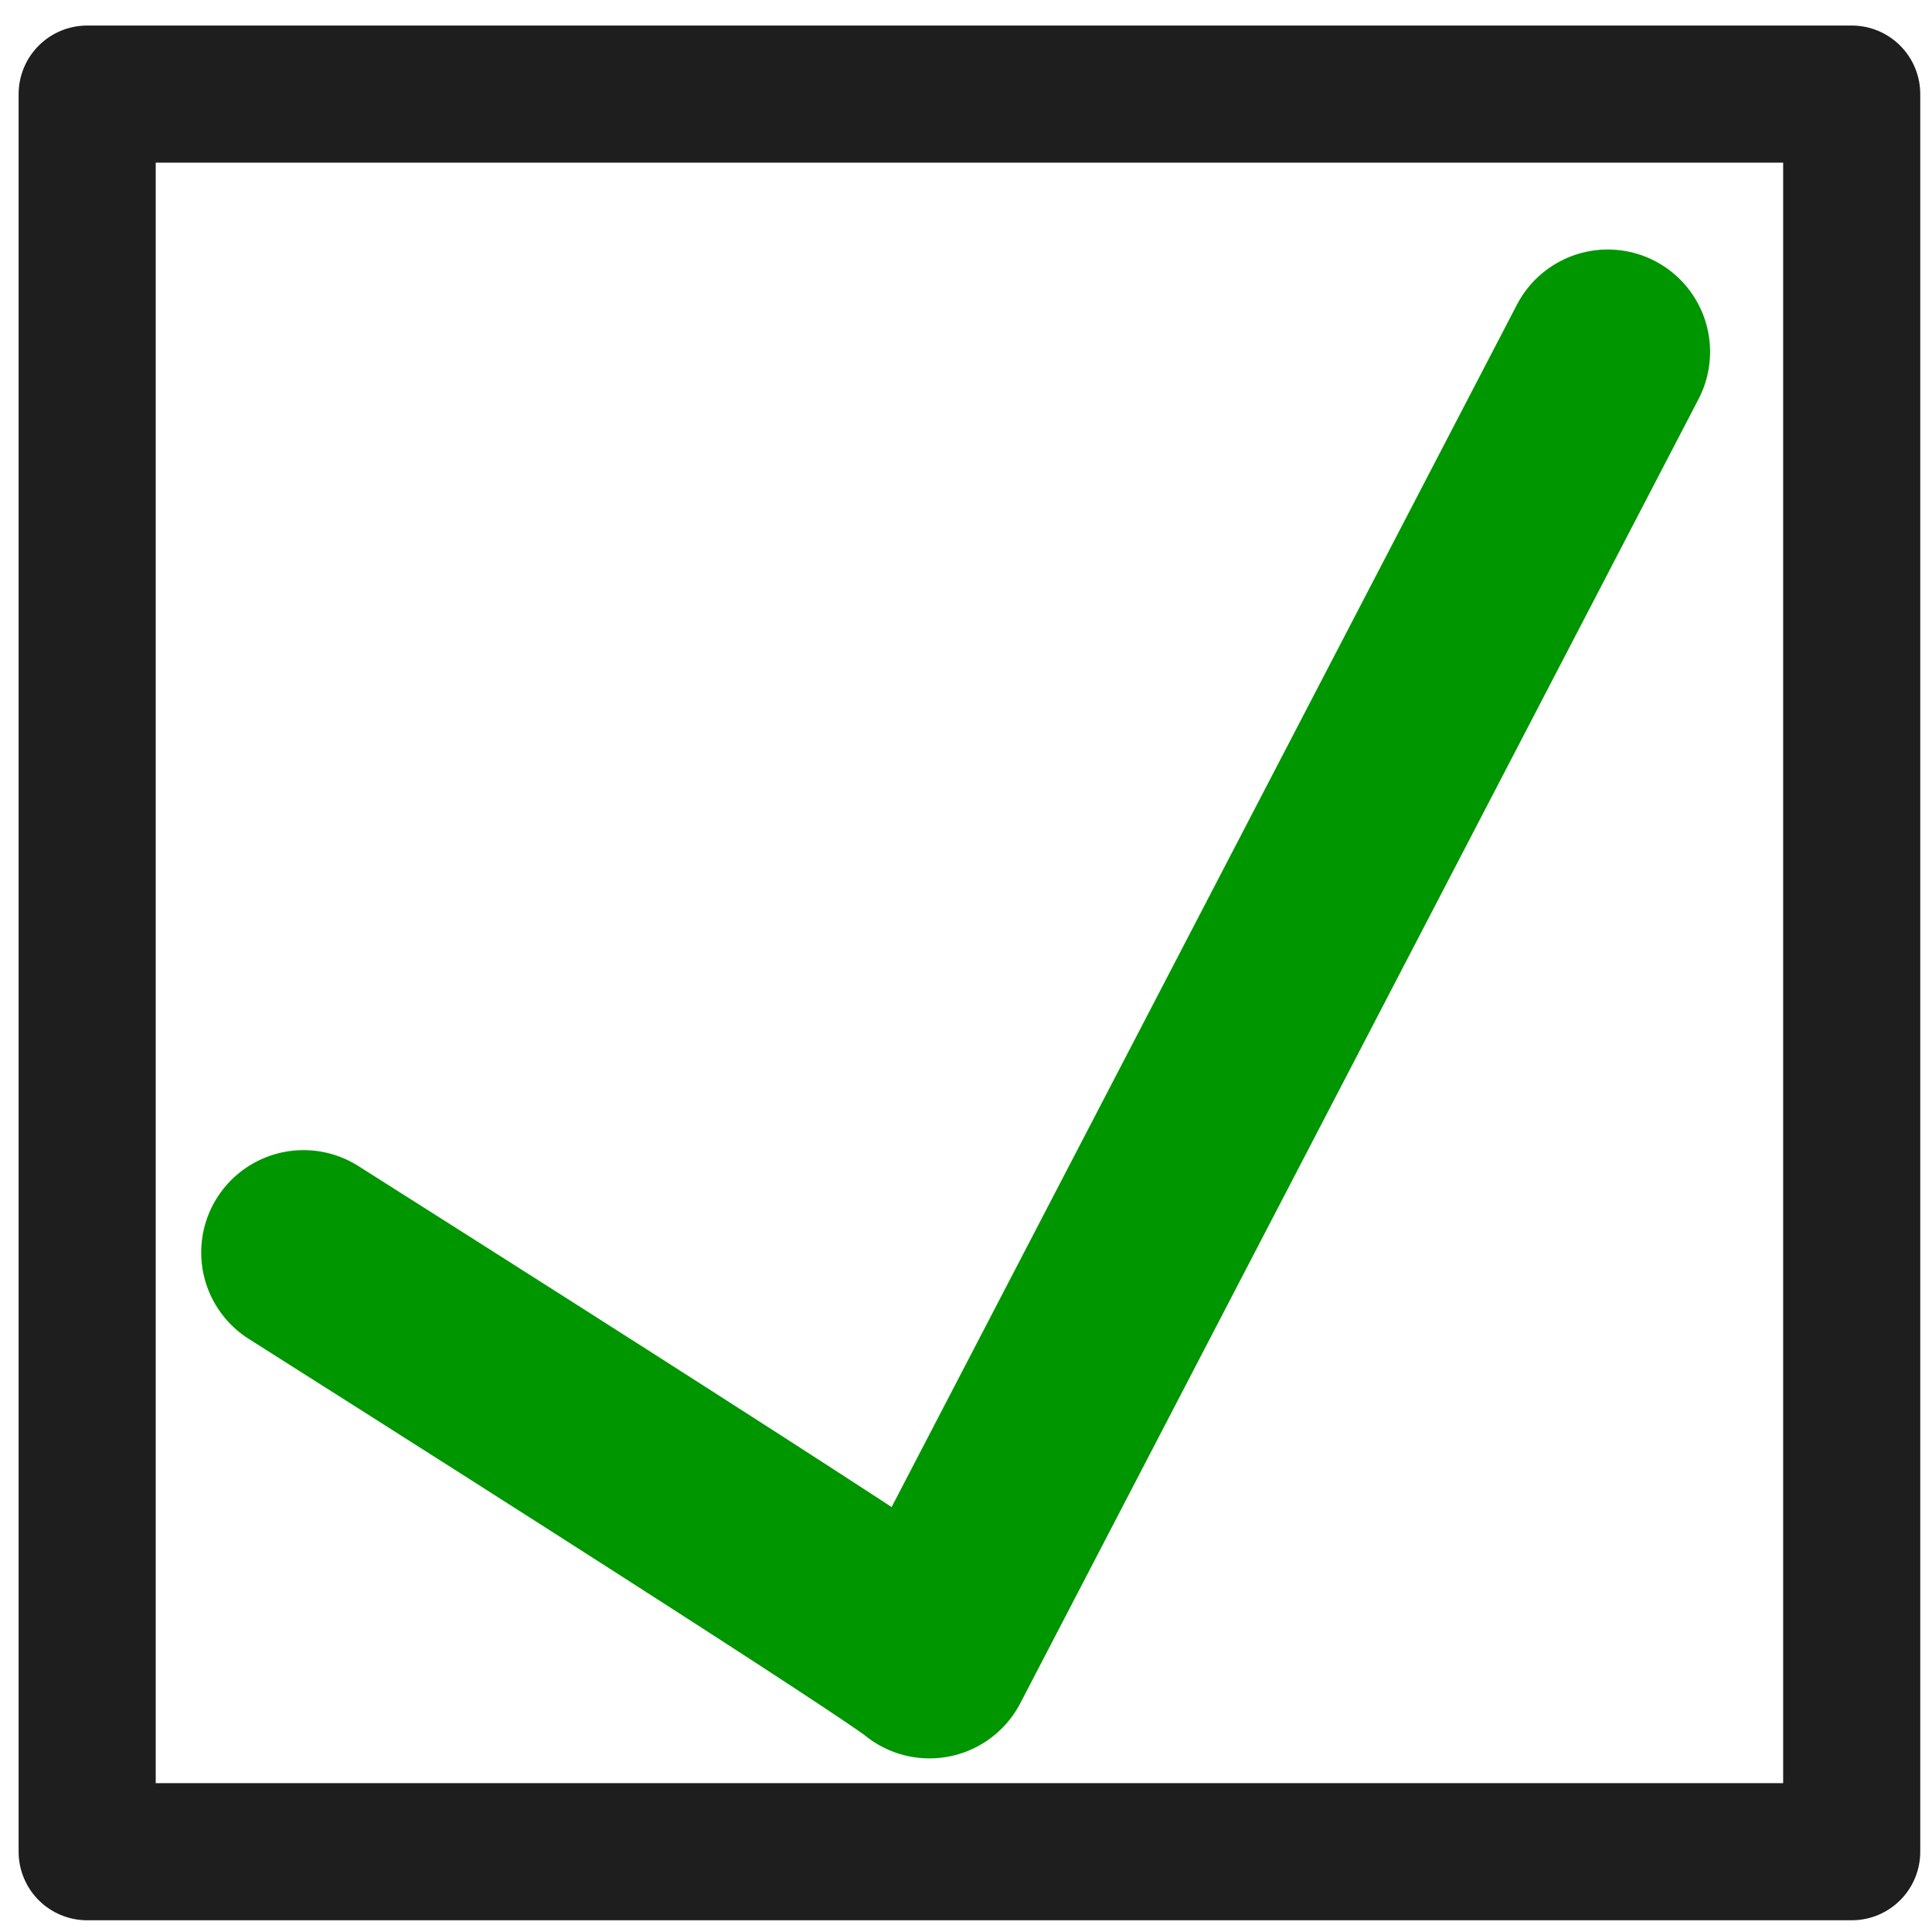 <?xml version="1.0" encoding="UTF-8" standalone="no"?>
<!-- Created with Inkscape (http://www.inkscape.org/) -->

<svg
   xmlns:dc="http://purl.org/dc/elements/1.1/"
   xmlns:cc="http://creativecommons.org/ns#"
   xmlns:rdf="http://www.w3.org/1999/02/22-rdf-syntax-ns#"
   xmlns:svg="http://www.w3.org/2000/svg"
   xmlns="http://www.w3.org/2000/svg"
   xmlns:sodipodi="http://sodipodi.sourceforge.net/DTD/sodipodi-0.dtd"
   xmlns:inkscape="http://www.inkscape.org/namespaces/inkscape"
   width="100"
   height="100"
   id="svg2983"
   version="1.1"
   inkscape:version="0.48.4 r9939"
   sodipodi:docname="cb_grey_un_hover.svg">
  <defs
     id="defs2985" />
  <sodipodi:namedview
     id="base"
     pagecolor="#ffffff"
     bordercolor="#666666"
     borderopacity="1.0"
     inkscape:pageopacity="0.0"
     inkscape:pageshadow="2"
     inkscape:zoom="2.8"
     inkscape:cx="41.071428"
     inkscape:cy="68.319328"
     inkscape:document-units="px"
     inkscape:current-layer="layer1"
     showgrid="false"
     inkscape:window-width="1440"
     inkscape:window-height="838"
     inkscape:window-x="-8"
     inkscape:window-y="-8"
     inkscape:window-maximized="1" />
  <g
     inkscape:label="Layer 1"
     inkscape:groupmode="layer"
     id="layer1"
     transform="translate(0,-952.362)"
     style="display:inline">
    <rect
       style="fill:none;stroke:#1e1e1e;stroke-width:7.096;stroke-linejoin:round;stroke-miterlimit:4;stroke-opacity:1;stroke-dasharray:none;stroke-dashoffset:0"
       id="rect2991"
       width="91.332"
       height="90.975"
       x="4.512"
       y="957.232" />
    <path
       style="fill:none;stroke:#009600;stroke-width:10.594;stroke-linecap:round;stroke-linejoin:round;stroke-miterlimit:4;stroke-opacity:1;stroke-dasharray:none"
       d="m 15.711,1017.189 c 32.402,20.524 32.399,20.89 32.399,20.89 l 35.107,-67.506"
       id="path4287"
       inkscape:connector-curvature="0"
       sodipodi:nodetypes="ccc" />
  </g>
</svg>

